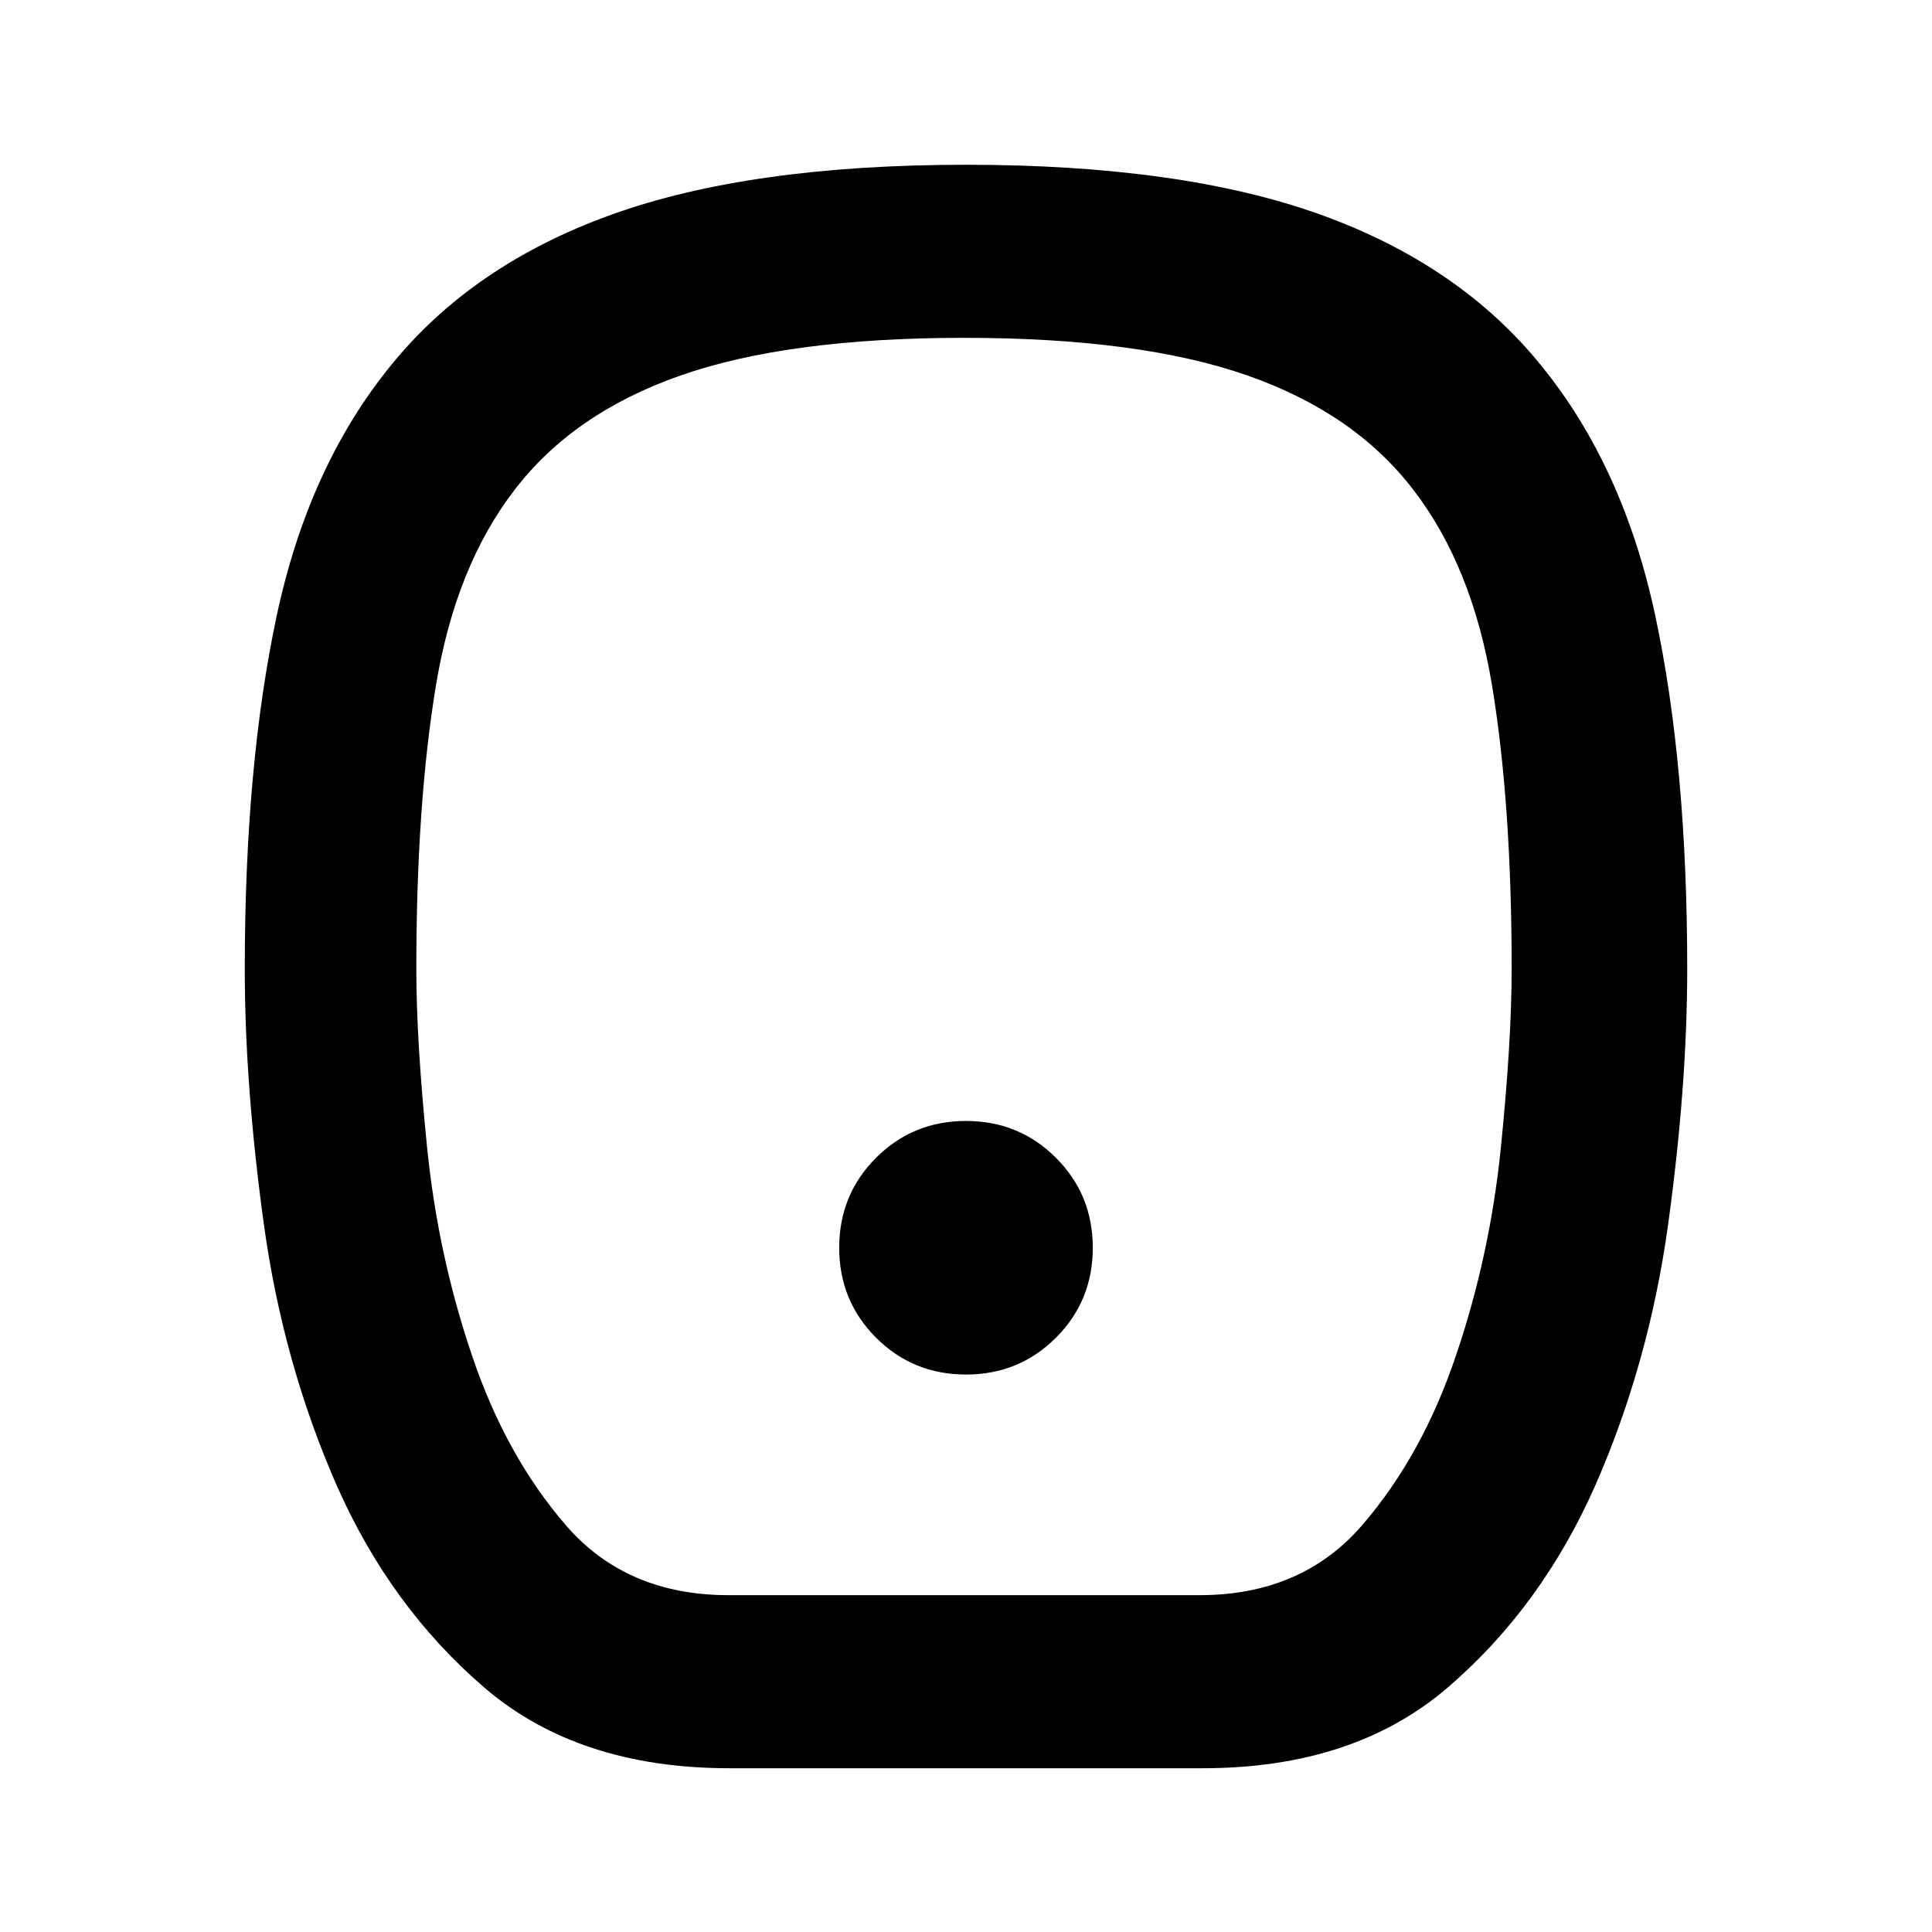 <svg xmlns="http://www.w3.org/2000/svg" height="24" viewBox="0 -960 960 960" width="24"><path d="M480-277q26.391 0 44.696-18.304Q543-313.609 543-340t-18.304-44.696Q506.391-403 480-403t-44.696 18.304Q417-366.391 417-340t18.304 44.696Q453.609-277 480-277ZM362.5-81.37q-75.174 0-121.859-40.097-46.685-40.098-73.38-100.533-26.696-60.956-36.163-129.761-9.468-68.804-9.468-126.739 0-101.152 15.848-175.457 15.848-74.304 56.804-124.521 40.457-49.957 109.381-74.805Q372.587-878.131 480-878.131q107.413 0 176.337 24.848 68.924 24.848 109.381 74.805 40.956 50.217 56.804 124.521Q838.37-579.652 838.37-478.5q0 57.935-9.468 126.739-9.467 68.805-36.163 129.761-26.695 60.435-73.38 100.533Q672.674-81.369 597.5-81.369h-235Zm-.5-86h234q50.804 0 80.826-34.75 30.022-34.75 46.783-84.771 16.761-49.522 22.141-102.674 5.38-53.152 5.38-88.935 0-82.022-9.771-141.043-9.772-59.022-39.055-97.044-29.261-38.261-82.652-56.902Q566.261-792.13 479-792.13t-140.652 18.641q-53.391 18.641-82.652 56.902-29.283 38.022-39.055 97.044-9.771 59.021-9.771 141.043 0 35.783 5.38 88.935t22.141 102.674q16.761 50.021 46.783 84.771 30.022 34.75 80.826 34.75ZM479-480Z"/></svg>